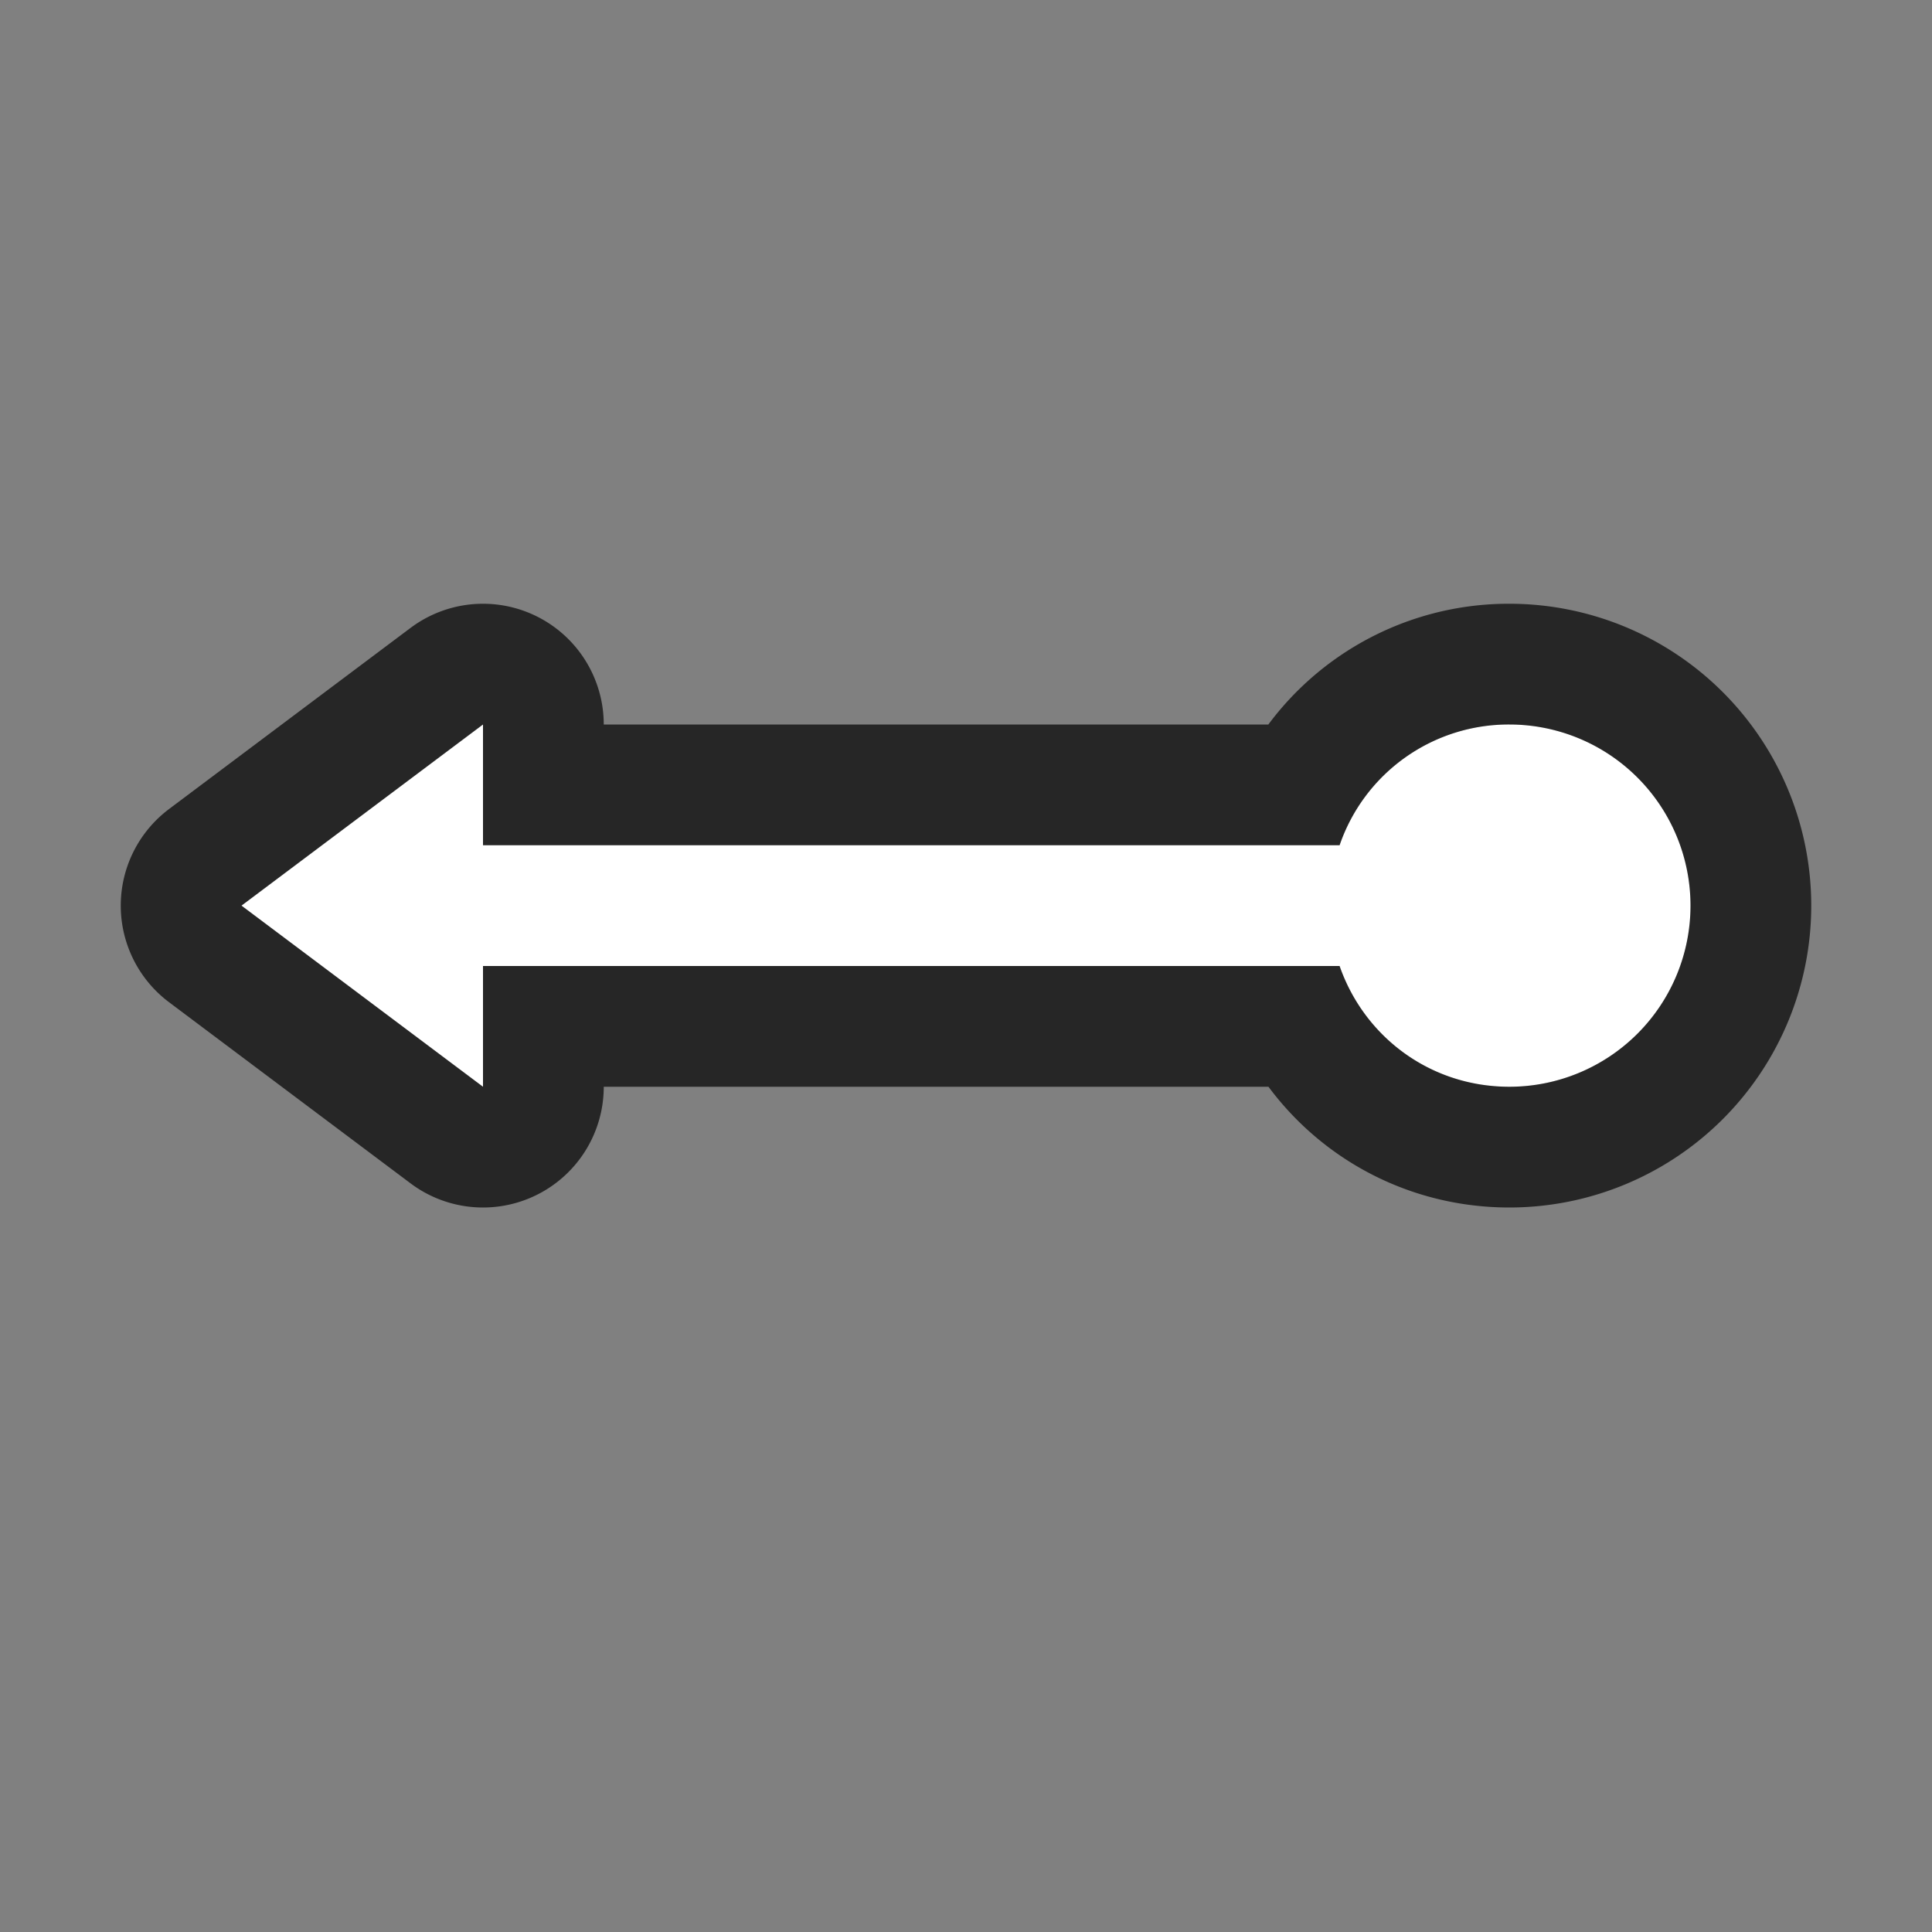 <svg xmlns="http://www.w3.org/2000/svg" viewBox="0 0 16 16"><rect x="0" y="0" width="16" height="16" fill="#808080" stroke="none"/>/&gt;<path d="M4 6L2 7.5 4 9V8h7.094c.204.586.75 1 1.406 1a1.5 1.5 0 000-3 1.48 1.48 0 00-1.406 1H4v-.25z" stroke="#000" opacity=".7" stroke-width="2" stroke-linejoin="round"/><path d="M4 6L2 7.5 4 9V8h7.094c.204.586.75 1 1.406 1a1.5 1.5 0 000-3 1.48 1.48 0 00-1.406 1H4v-.25z" fill="#fff"/></svg>